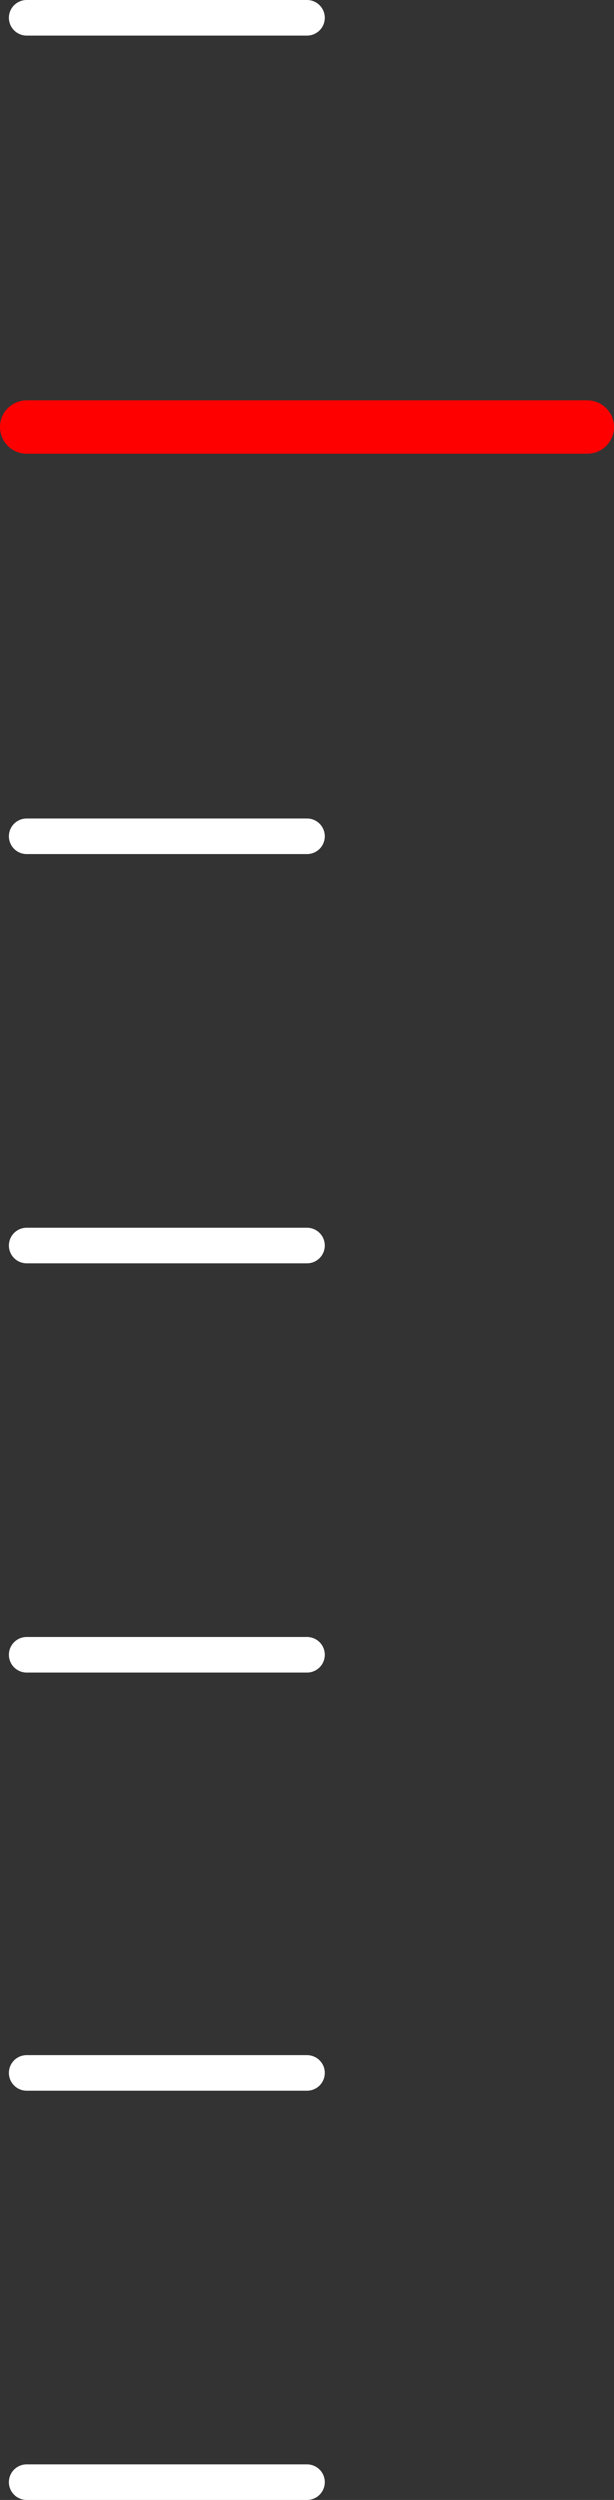 <svg xmlns="http://www.w3.org/2000/svg" width="69.043" height="281" viewBox="0 0 69.043 281">
  <rect x="0" y="0" width="69.043" height="281" fill="#333333" stroke="none"/>
  <g id="Menu" transform="translate(-61.5 -261.5)">
    <path id="Path_23" data-name="Path 23" d="M1434,601.462h31.522" transform="translate(-1369.5 -245.962)" fill="none" stroke="#fff" stroke-linecap="round" stroke-width="4"/>
    <path id="Path_256" data-name="Path 256" d="M1434,601.462h63.043" transform="translate(-1369.5 -291.962)" fill="none" stroke="red" stroke-linecap="round" stroke-width="6"/>
    <path id="Path_257" data-name="Path 257" d="M1434,601.462h31.522" transform="translate(-1369.5 -337.962)" fill="none" stroke="#fff" stroke-linecap="round" stroke-width="4"/>
    <path id="Path_24" data-name="Path 24" d="M1434,601.462h31.522" transform="translate(-1369.5 -199.962)" fill="none" stroke="#fff" stroke-linecap="round" stroke-width="4"/>
    <path id="Path_25" data-name="Path 25" d="M1434,601.462h31.522" transform="translate(-1369.5 -153.962)" fill="none" stroke="#fff" stroke-linecap="round" stroke-width="4"/>
    <path id="Path_26" data-name="Path 26" d="M1434,601.462h31.522" transform="translate(-1369.5 -106.962)" fill="none" stroke="#fff" stroke-linecap="round" stroke-width="4"/>
    <path id="Path_31" data-name="Path 31" d="M1434,601.462h31.522" transform="translate(-1369.5 -60.962)" fill="none" stroke="#fff" stroke-linecap="round" stroke-width="4"/>
  </g>
</svg>
